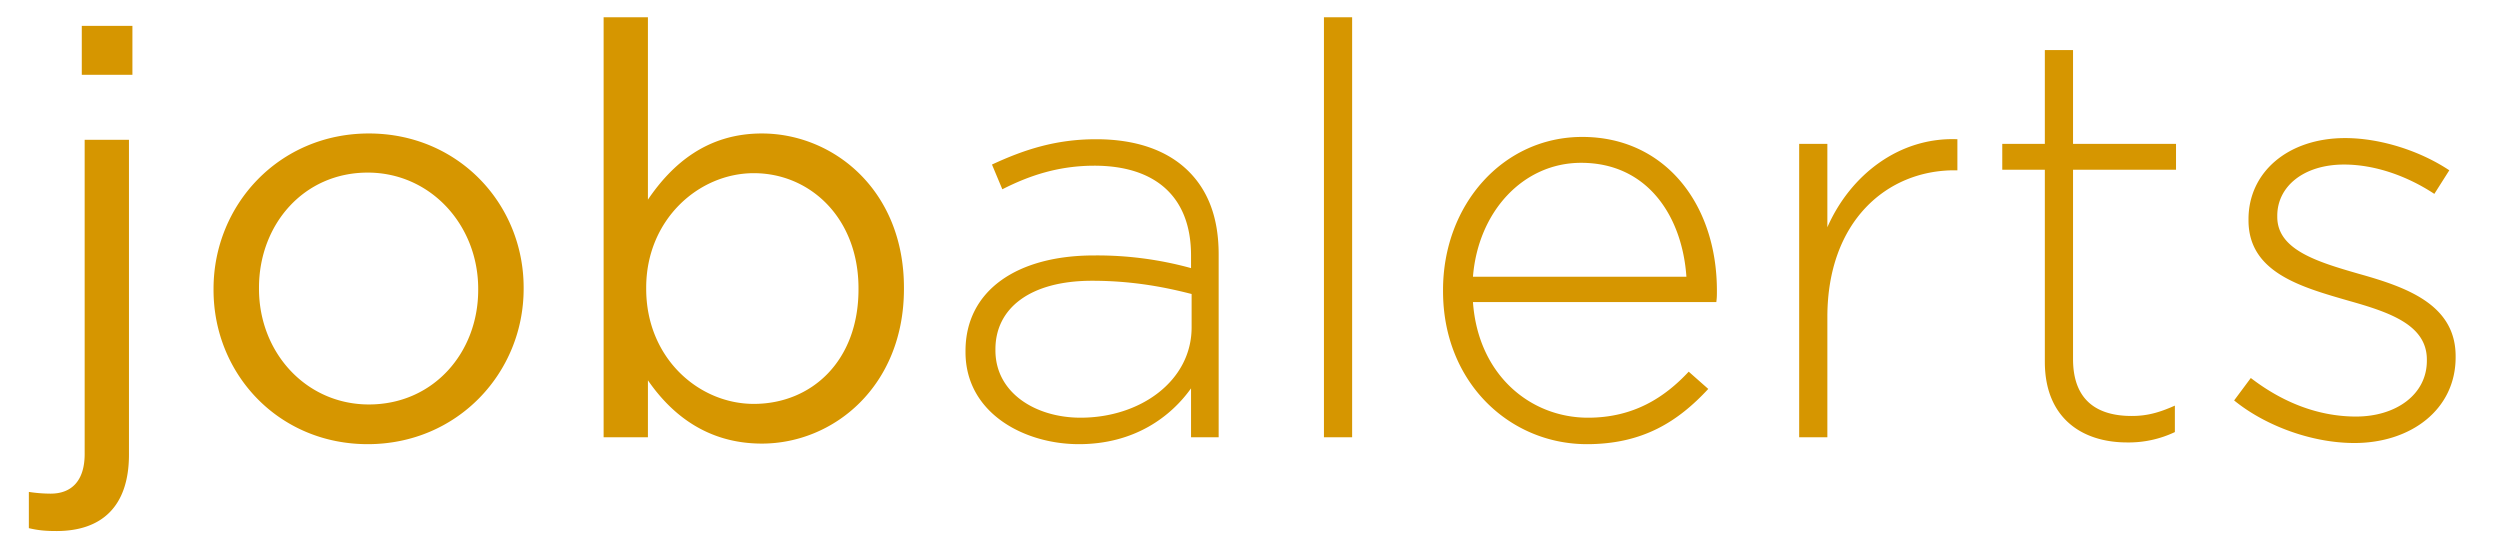 <svg xmlns="http://www.w3.org/2000/svg" width="86" height="19" viewBox="0 0 108 24"><path d="M3.238 3.25V1.125h2.2V3.25h-2.2zm-1.1 19.825c-.45 0-.775-.025-1.2-.125v-1.575a6.33 6.33 0 0 0 .95.075c.875 0 1.475-.525 1.475-1.725V6.075h1.925V19.75c0 2.275-1.2 3.325-3.15 3.325zM15.663 19.3c-3.875 0-6.7-3.05-6.7-6.7v-.05c0-3.65 2.85-6.75 6.75-6.75 3.875 0 6.725 3.05 6.725 6.7v.05c0 3.65-2.875 6.75-6.775 6.75zm.05-1.725c2.8 0 4.75-2.25 4.75-4.975v-.05c0-2.775-2.075-5.05-4.8-5.05-2.8 0-4.725 2.275-4.725 5v.05c0 2.775 2.05 5.025 4.775 5.025zm17.075 1.7c-2.4 0-3.95-1.3-4.95-2.75V19h-1.925V.75h1.925v7.925c1.05-1.55 2.575-2.875 4.95-2.875 3.1 0 6.175 2.45 6.175 6.7v.05c0 4.225-3.05 6.725-6.175 6.725zm-.35-1.725c2.5 0 4.55-1.85 4.55-4.975v-.05c0-3.05-2.1-5-4.55-5-2.4 0-4.675 2.025-4.675 4.975v.05c0 3 2.275 5 4.675 5zm14.125 1.75c-2.375 0-4.925-1.35-4.925-4v-.05c0-2.65 2.275-4.15 5.575-4.15a15.34 15.34 0 0 1 4.225.55v-.55c0-2.575-1.575-3.9-4.2-3.9-1.55 0-2.825.425-4 1.025l-.45-1.075c1.4-.65 2.775-1.1 4.525-1.1 1.725 0 3.1.475 4.025 1.4.85.85 1.3 2.025 1.3 3.6V19h-1.2v-2.125c-.875 1.225-2.45 2.425-4.875 2.425zm.075-1.15c2.6 0 4.825-1.6 4.825-3.925v-1.45c-1.075-.275-2.5-.575-4.325-.575-2.7 0-4.2 1.2-4.2 2.975v.05c0 1.85 1.75 2.925 3.7 2.925zm10.575.85V.75h1.225V19h-1.225zm11.425.3c-3.35 0-6.25-2.675-6.25-6.65v-.05c0-3.7 2.6-6.65 6.05-6.65 3.575 0 5.85 2.9 5.85 6.675 0 .225 0 .3-.025.5H63.688c.225 3.175 2.5 5.025 5 5.025 1.975 0 3.325-.875 4.375-2l.85.75c-1.3 1.4-2.825 2.4-5.275 2.4zm-4.95-7.275h9.275c-.175-2.575-1.65-4.95-4.575-4.95-2.525 0-4.475 2.125-4.7 4.95zM77.863 19V6.25h1.225v3.625c1-2.275 3.125-3.925 5.65-3.825V7.4h-.125c-2.95 0-5.525 2.225-5.525 6.375V19h-1.225zm14.25.225c-1.975 0-3.575-1.075-3.575-3.5v-8.35h-1.85V6.25h1.85V2.175h1.225V6.25h4.475v1.125h-4.475V15.6c0 1.825 1.075 2.475 2.55 2.475.625 0 1.15-.125 1.875-.45v1.15a4.68 4.68 0 0 1-2.075.45zm9.875.025c-1.85 0-3.875-.75-5.225-1.85l.725-.975c1.4 1.075 2.95 1.675 4.575 1.675 1.725 0 3.075-.95 3.075-2.425v-.05c0-1.5-1.6-2.05-3.375-2.55-2.075-.6-4.375-1.225-4.375-3.5v-.05c0-2.05 1.725-3.525 4.2-3.525 1.525 0 3.25.55 4.525 1.4l-.65 1.025c-1.175-.775-2.575-1.275-3.925-1.275-1.75 0-2.9.95-2.9 2.225v.05c0 1.425 1.725 1.95 3.55 2.475 2.05.575 4.2 1.325 4.2 3.575v.05c0 2.275-1.95 3.725-4.4 3.725z" fill="#D69600" fill-rule="nonzero"/></svg>
